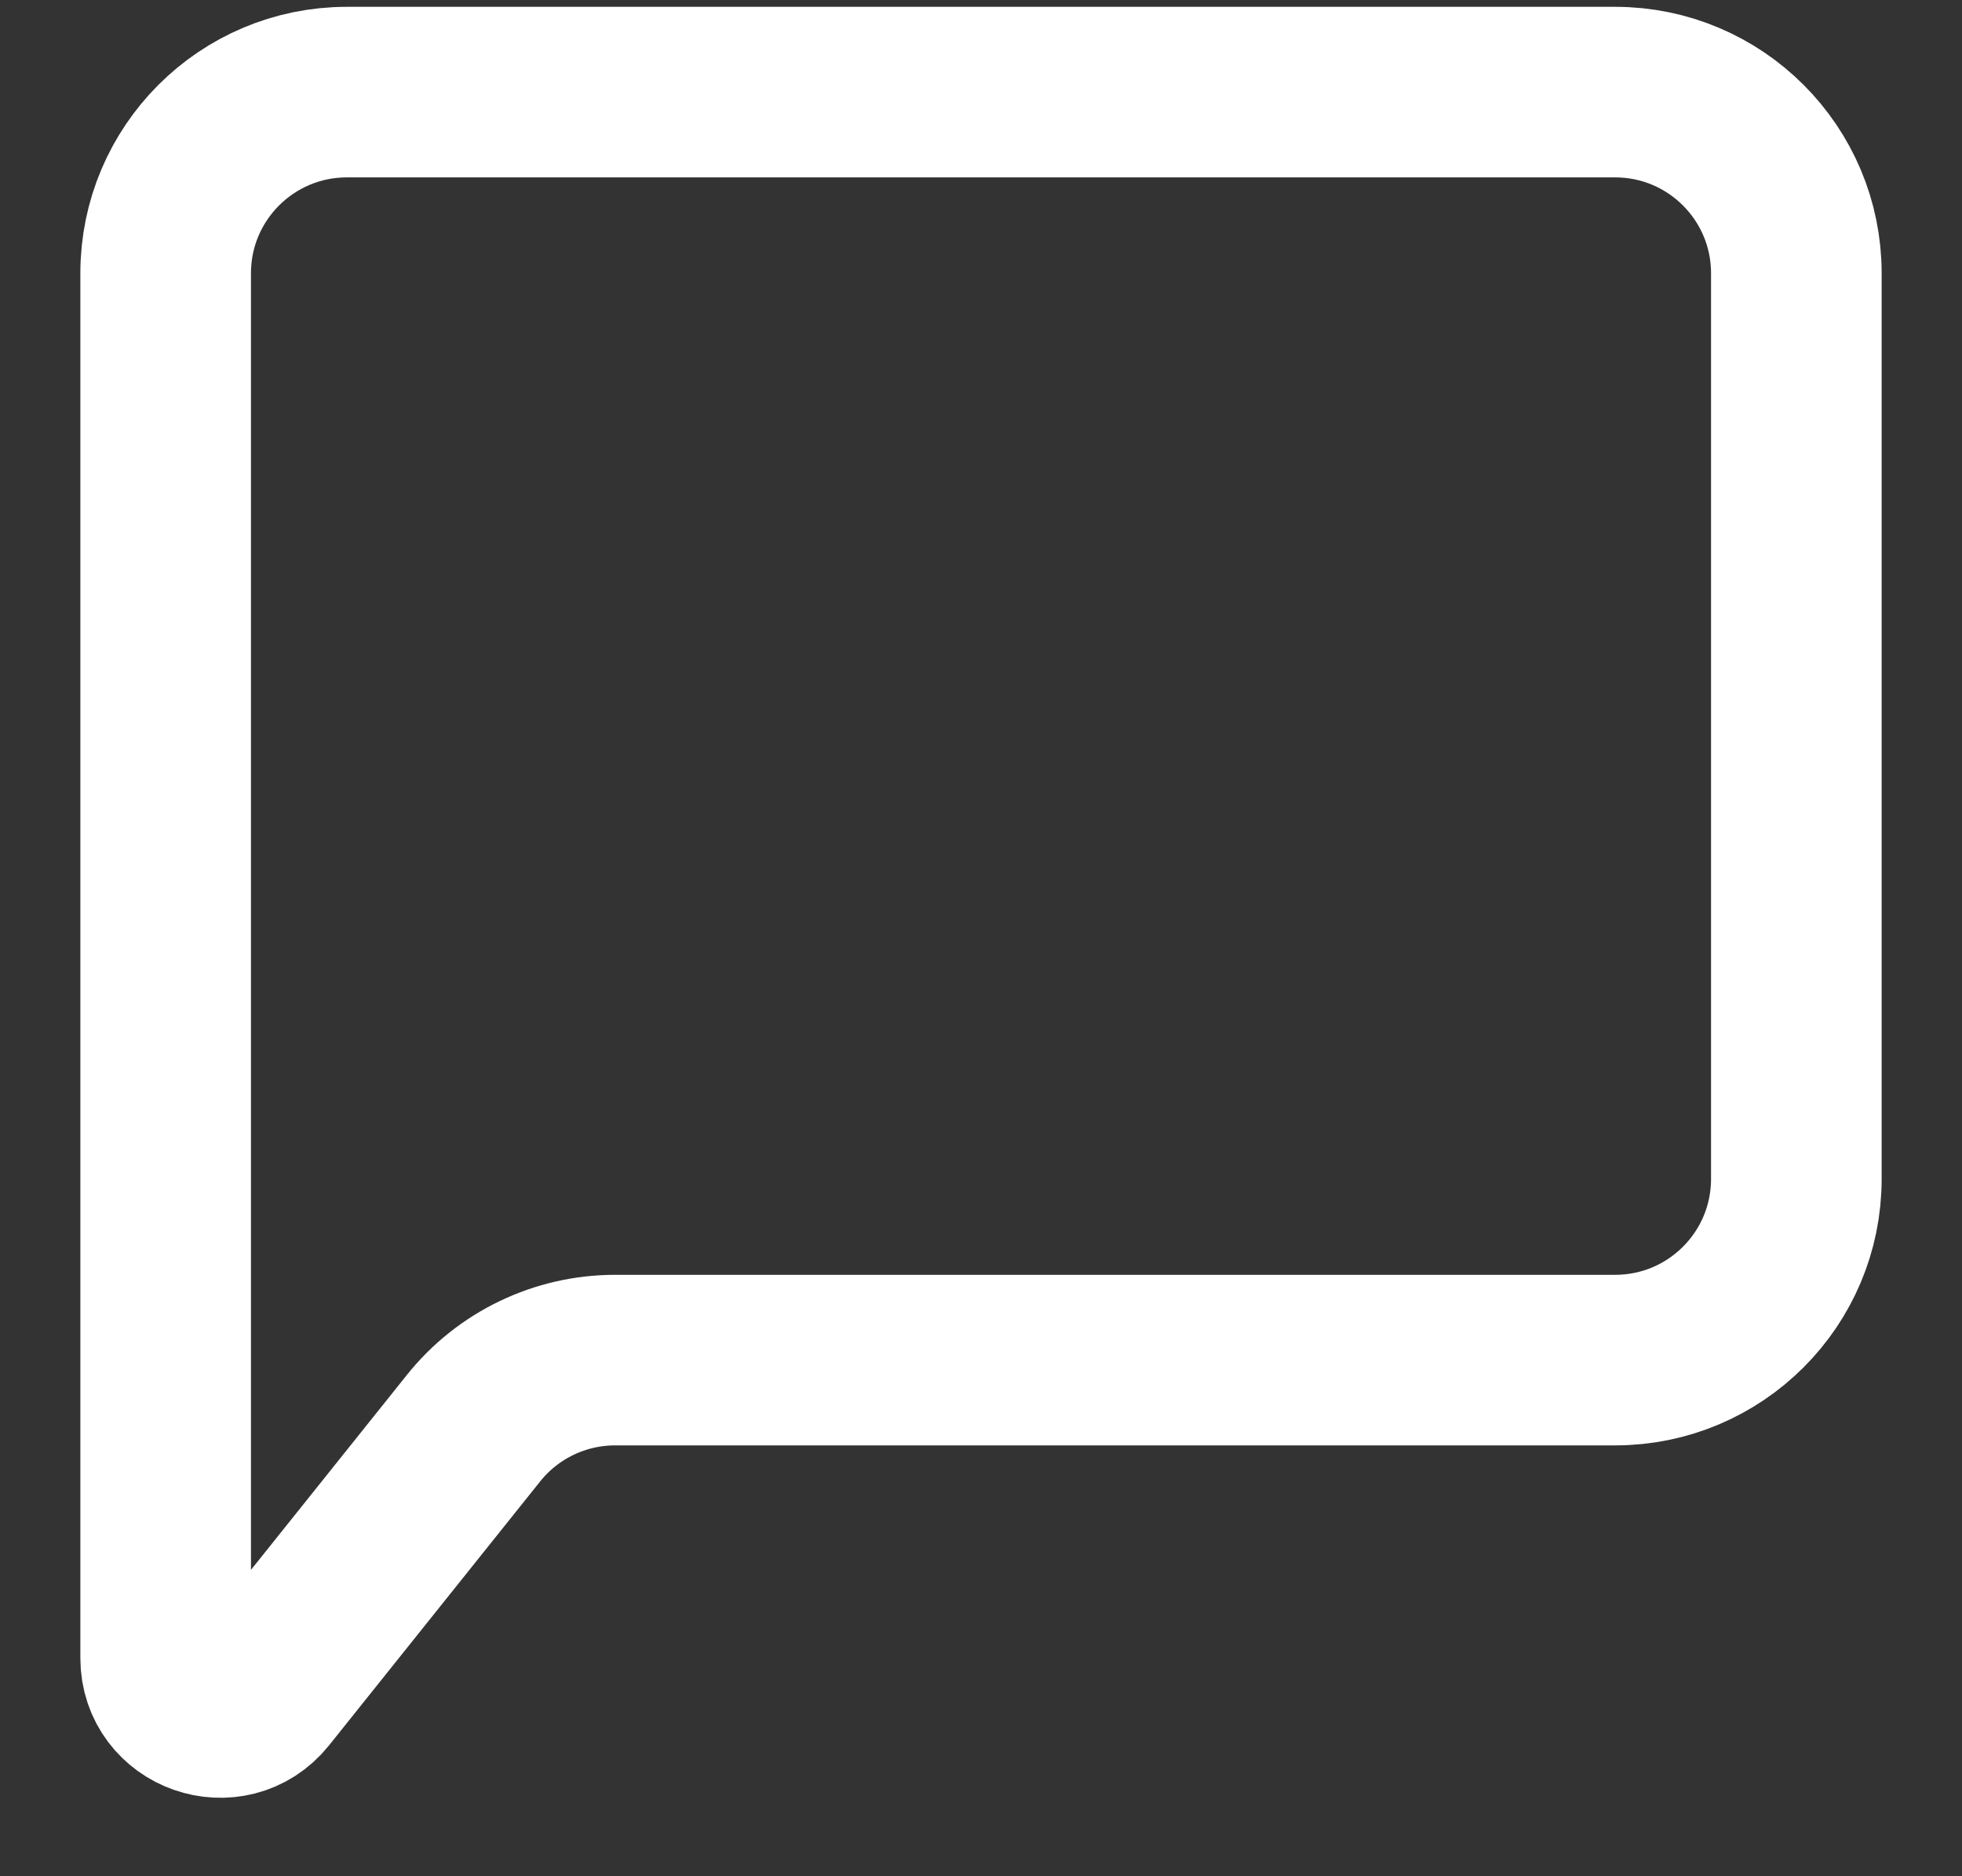 <svg width="23" height="22" viewBox="0 0 23 22" fill="none" xmlns="http://www.w3.org/2000/svg">
<rect x="0" y="0" width="23" height="22" fill="#333333" stroke="none"/>
<path d="M1.942 19.442V3.204C1.942 2.031 2.893 1.08 4.066 1.08H18.934C20.107 1.08 21.058 2.031 21.058 3.204V13.824C21.058 14.997 20.107 15.948 18.934 15.948H7.211C6.566 15.948 5.955 16.241 5.552 16.745L3.077 19.84C2.7 20.31 1.942 20.044 1.942 19.442Z" stroke="white" stroke-width="2"/>
</svg>
